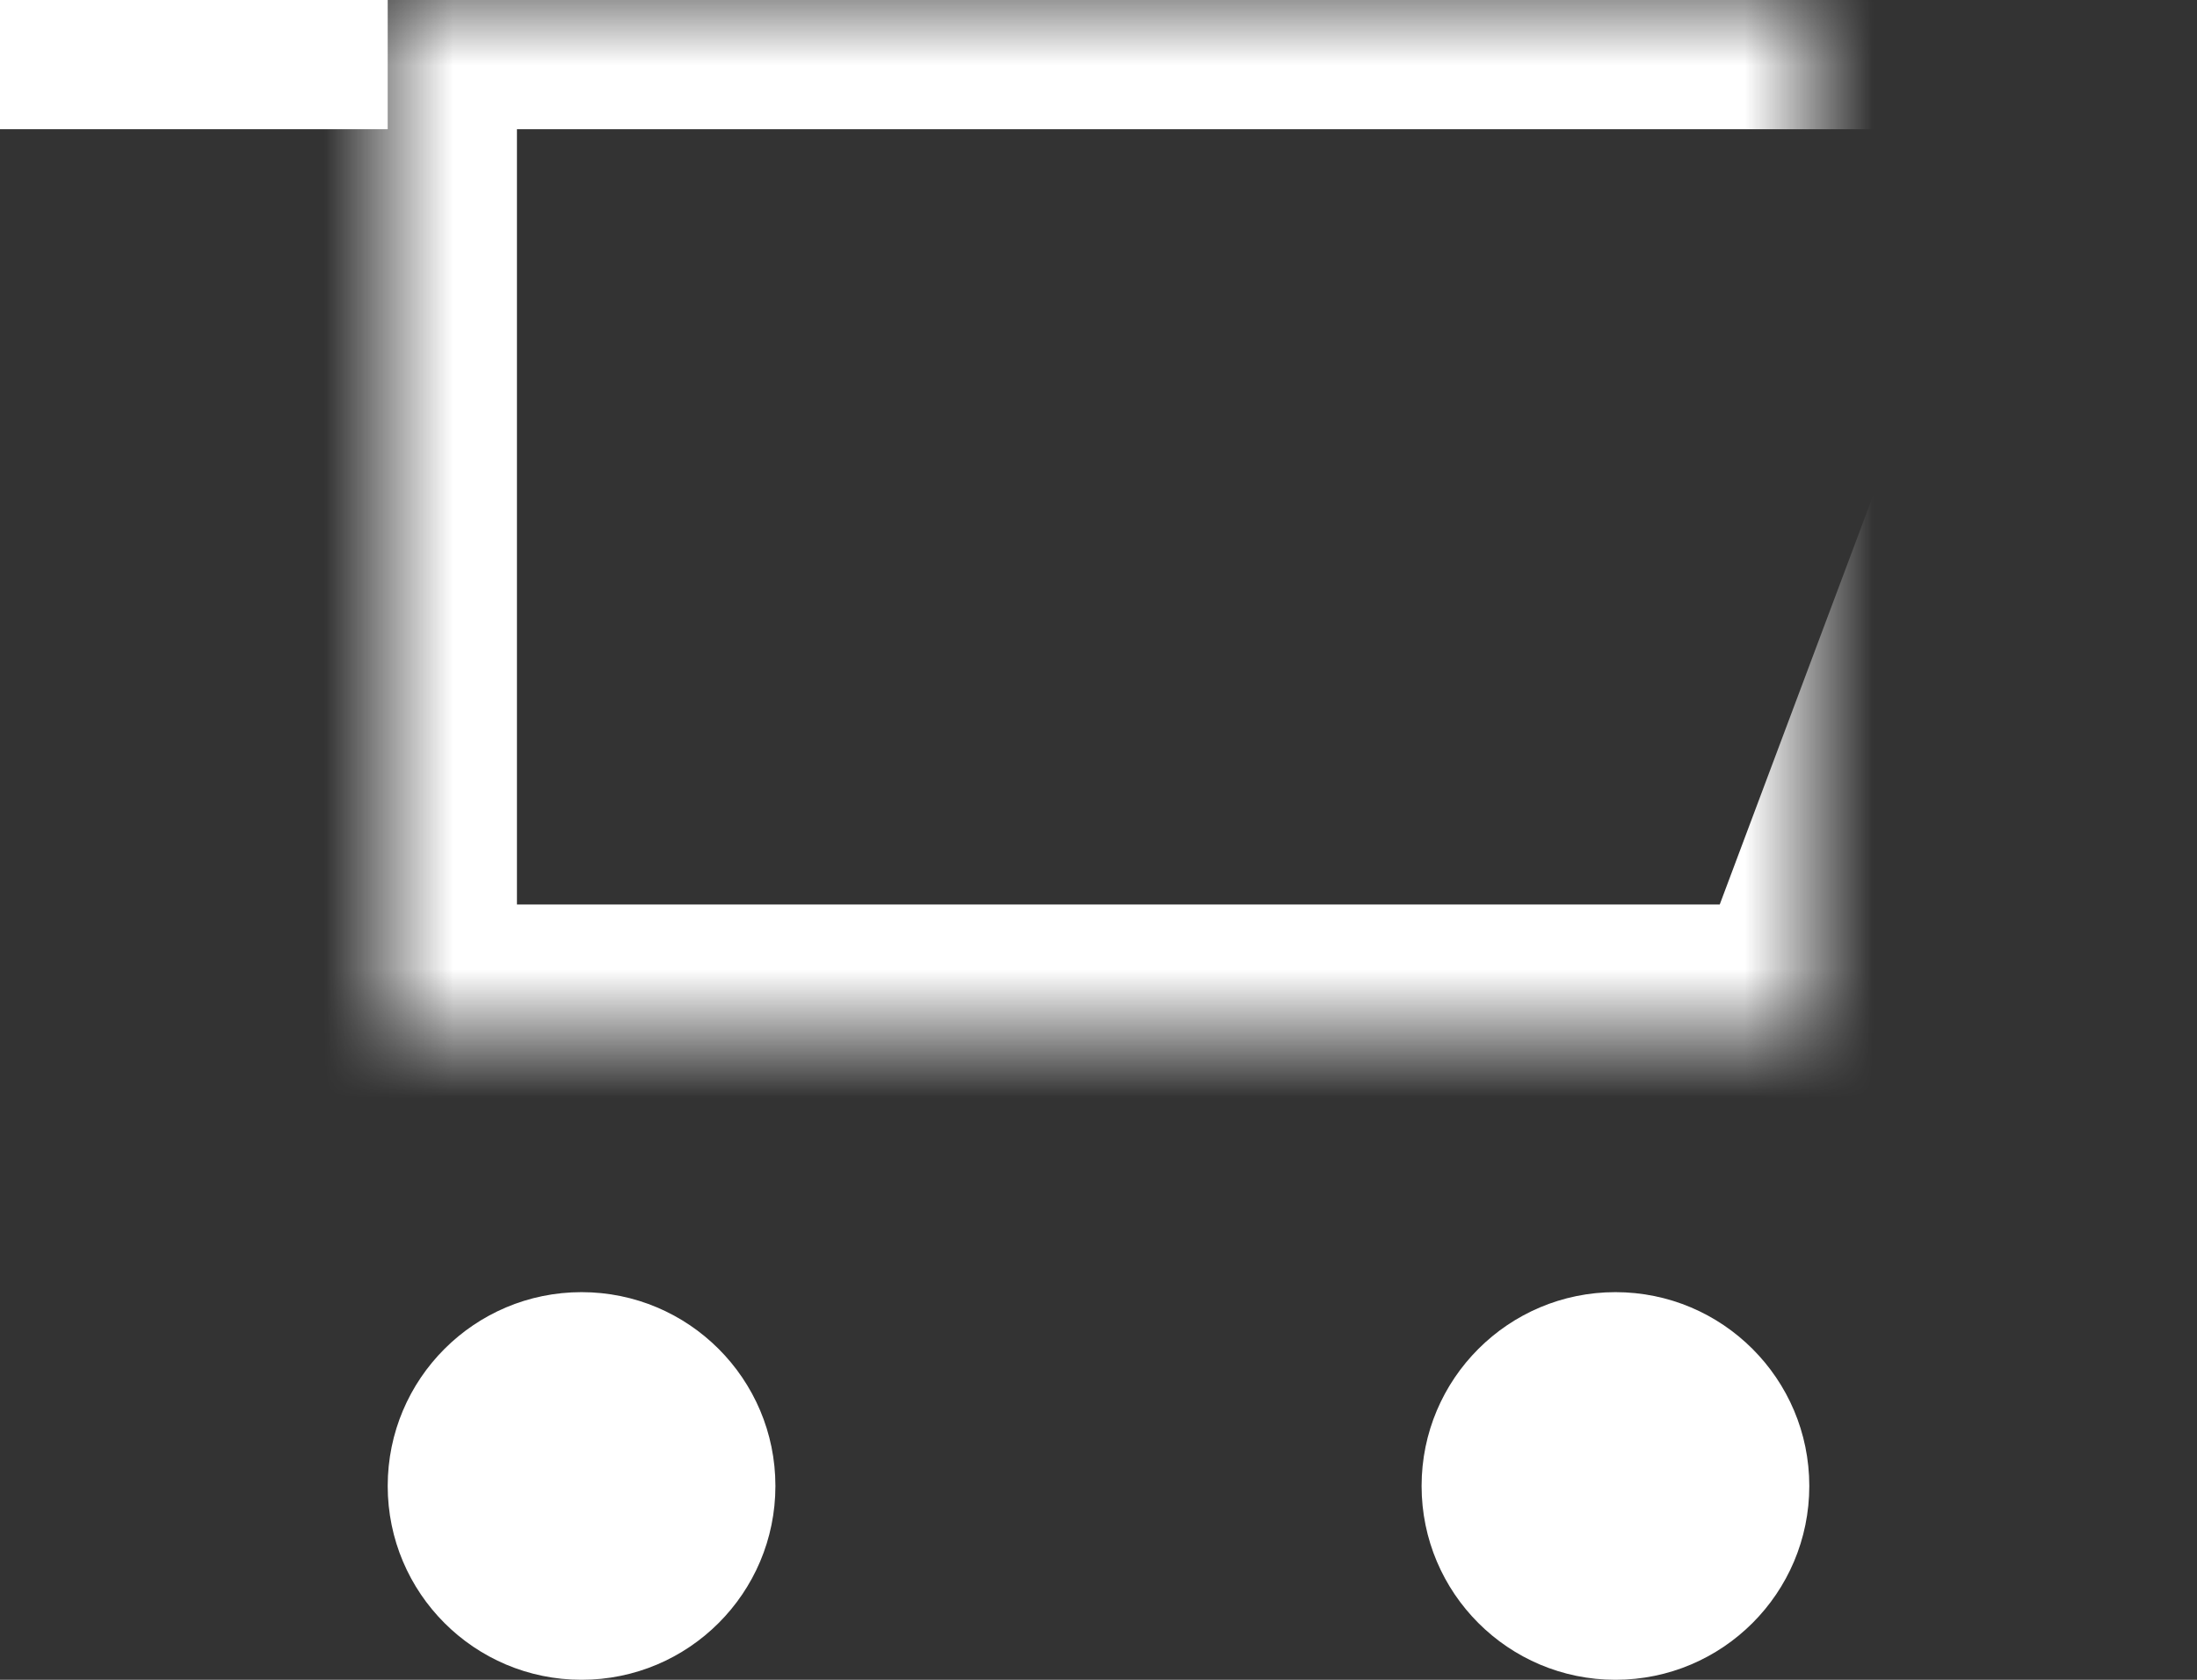 <svg width="17" height="13" viewBox="0 0 17 13" xmlns="http://www.w3.org/2000/svg" xmlns:xlink="http://www.w3.org/1999/xlink"><rect x="0" y="0" width="17" height="13" fill="#333333" stroke="none"/><title>Group</title><defs><path id="a" d="M3 0h14l-3 8H3z"/><mask id="b" x="0" y="0" width="14" height="8" fill="#fff"><use xlink:href="#a"/></mask></defs><g fill="none" fill-rule="evenodd"><use stroke="#fff" mask="url(#b)" stroke-width="2" xlink:href="#a"/><circle fill="#fff" cx="4.5" cy="11.5" r="1.5"/><circle fill="#fff" cx="12.5" cy="11.5" r="1.5"/><path fill="#fff" d="M0 0h3v1H0z"/></g></svg>